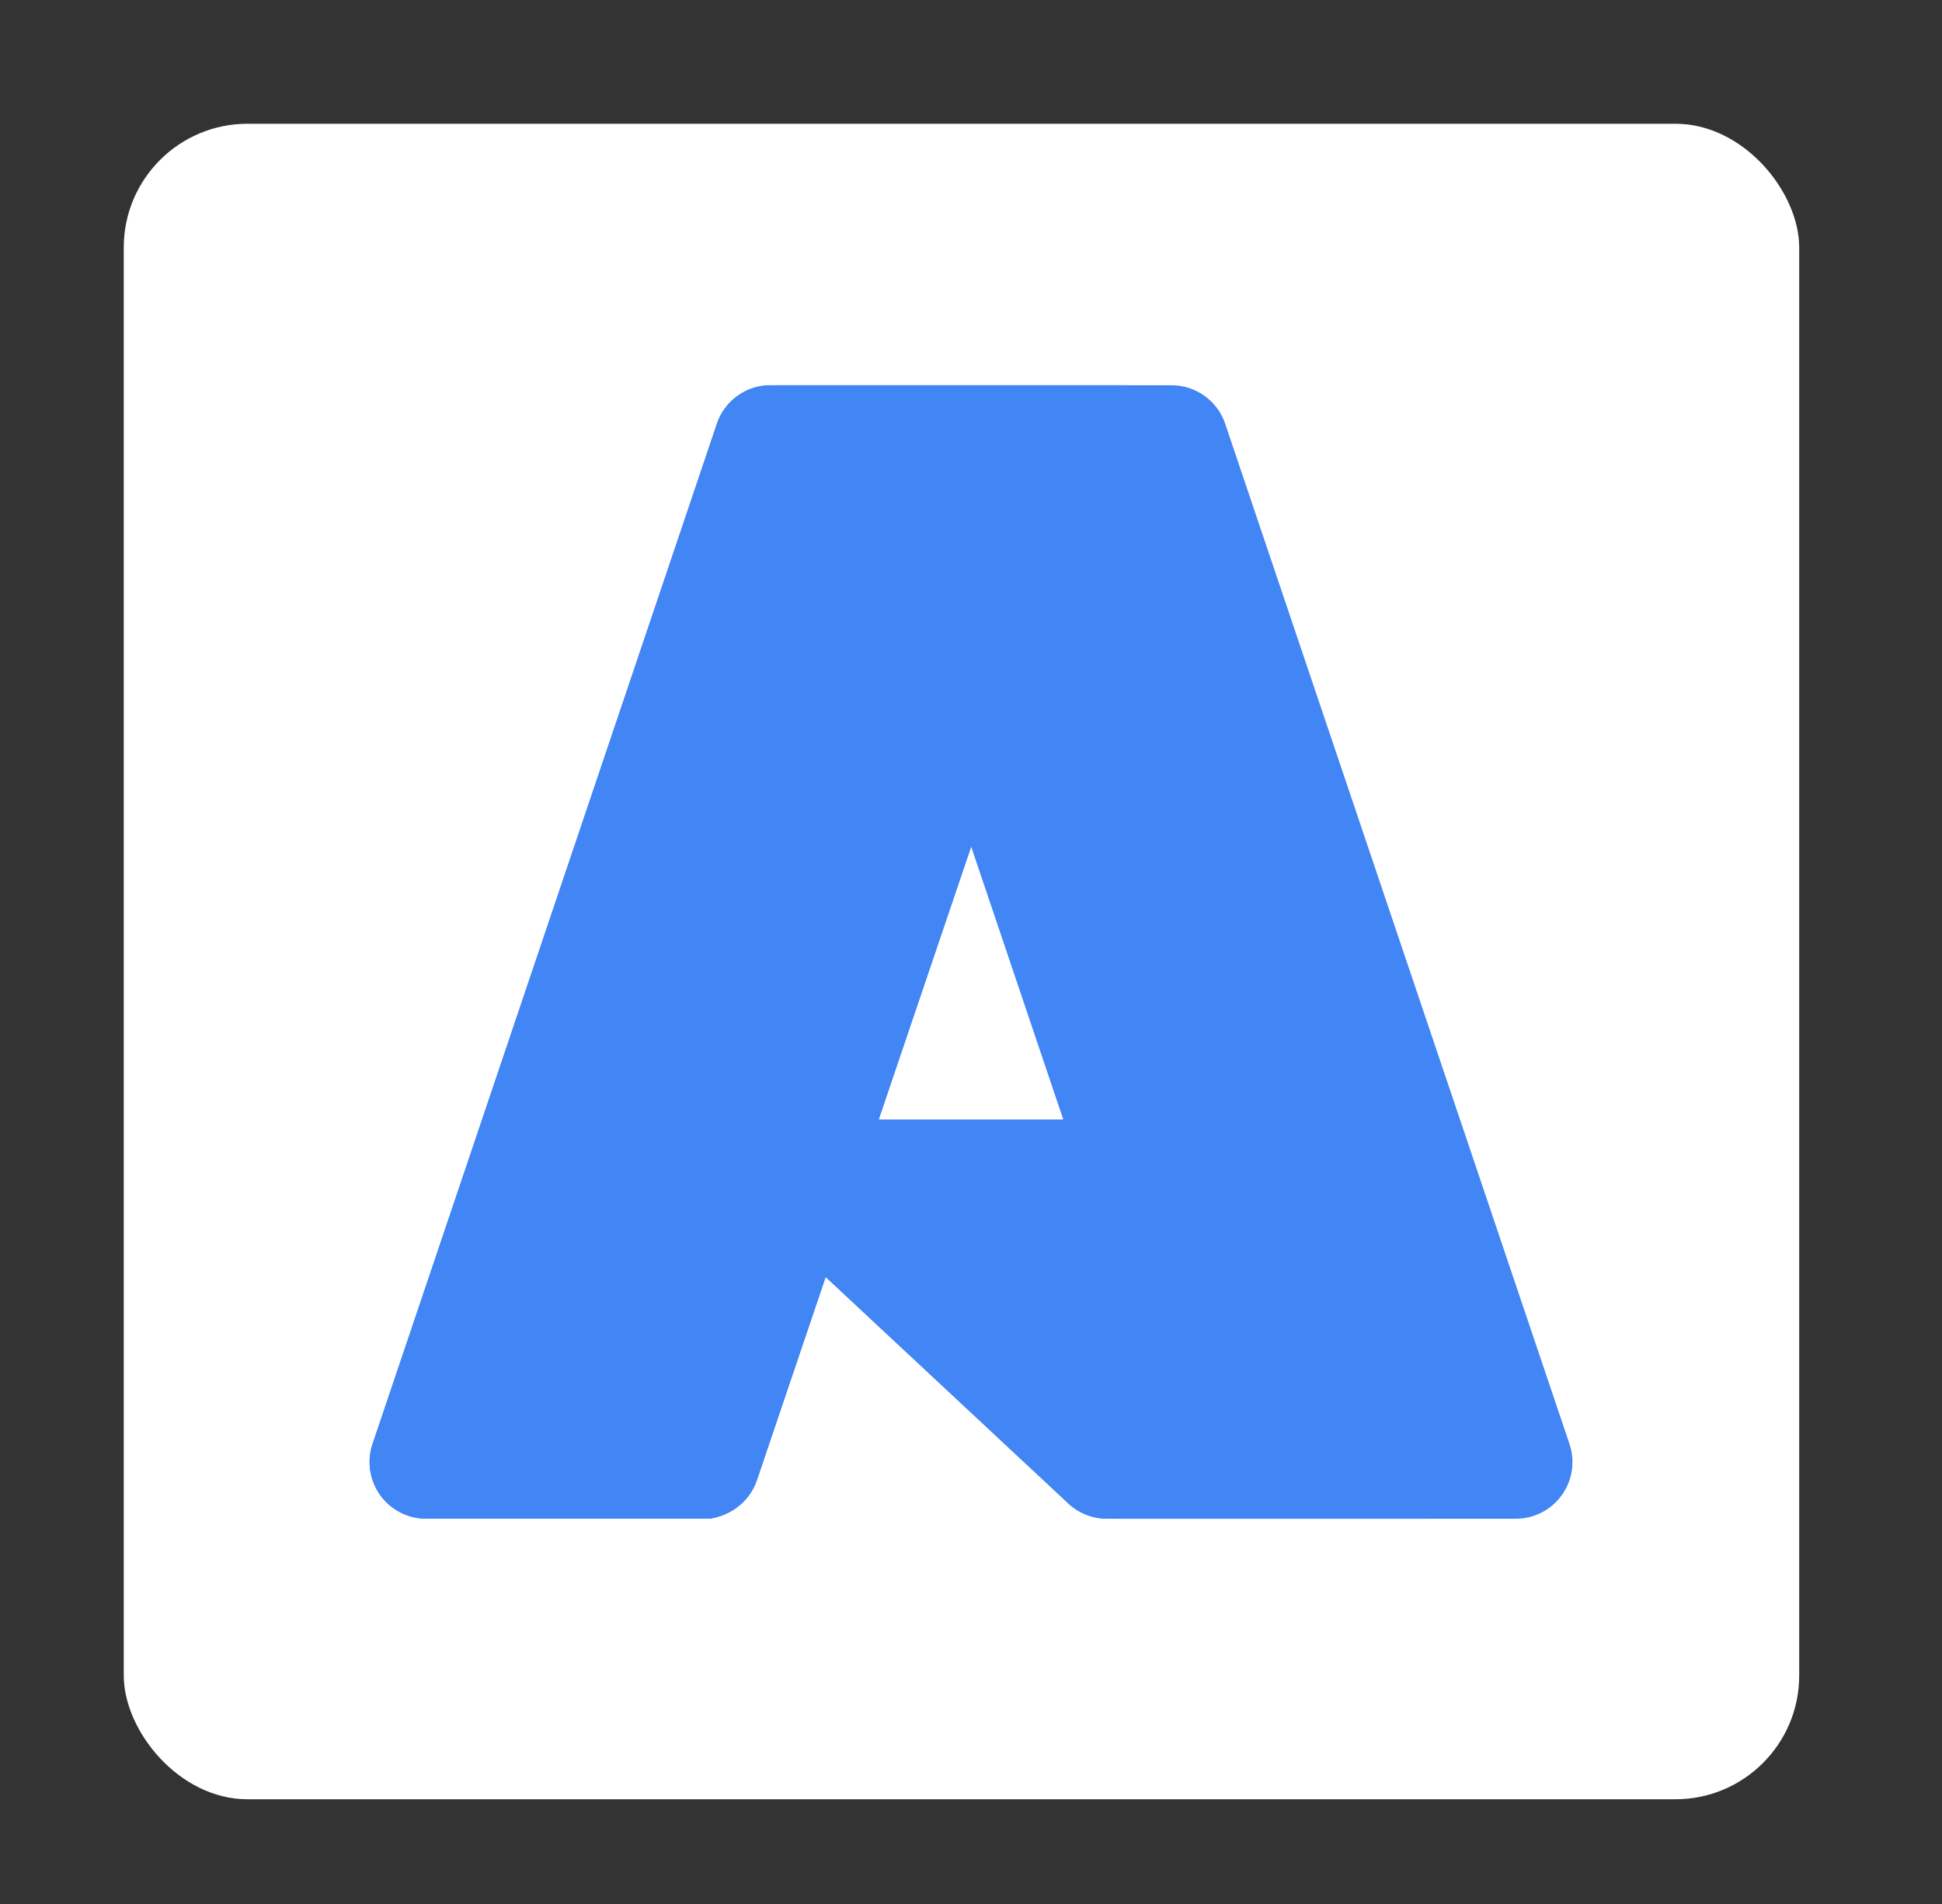 <svg xmlns="http://www.w3.org/2000/svg" width="204" height="200" viewBox="0 0 204 200">
  <rect x="0" y="0" width="204" height="200" fill="#333333" stroke="none"/>
  <g id="Azure" transform="translate(14616 8929)">
    <g id="Group_134" data-name="Group 134">
      <rect id="Rectangle_201" data-name="Rectangle 201" width="204" height="200" rx="11" transform="translate(-14616 -8929)" fill="none"/>
      <rect id="Rectangle_202" data-name="Rectangle 202" width="176" height="176" rx="13" transform="translate(-14603 -8916)" fill="#fff"/>
    </g>
    <g id="Azure-2" data-name="Azure" transform="translate(-14578 -8893)">
      <path id="Path_106" data-name="Path 106" d="M42.359,0H79.75l-38.815,115a5.96,5.96,0,0,1-5.648,4.056H6.188a5.952,5.952,0,0,1-5.641-7.855L36.71,4.057A5.963,5.963,0,0,1,42.359,0Z" transform="translate(0.587 4.468)" fill="#4285f4"/>
      <path id="Path_107" data-name="Path 107" d="M97.28,81.607H37.987a2.743,2.743,0,0,0-1.874,4.751l38.1,35.562a5.991,5.991,0,0,0,4.087,1.61h33.574Z" fill="#4285f4"/>
      <path id="Path_108" data-name="Path 108" d="M42.359,0A5.913,5.913,0,0,0,36.7,4.136L.592,111.109A5.945,5.945,0,0,0,6.2,119.062h29.85a6.38,6.38,0,0,0,4.9-4.164l7.2-21.22L73.87,117.666a6.082,6.082,0,0,0,3.828,1.4h33.449L96.476,77.139l-42.766.01L79.885,0Z" transform="translate(0.587 4.468)" fill="#4285f4"/>
      <path id="Path_109" data-name="Path 109" d="M90.116,4.051A5.952,5.952,0,0,0,84.475,0H42.8a5.953,5.953,0,0,1,5.64,4.049L84.609,111.206a5.952,5.952,0,0,1-5.64,7.858h41.673a5.955,5.955,0,0,0,5.639-7.858Z" transform="translate(0.587 4.468)" fill="#4285f4"/>
    </g>
  </g>
</svg>
